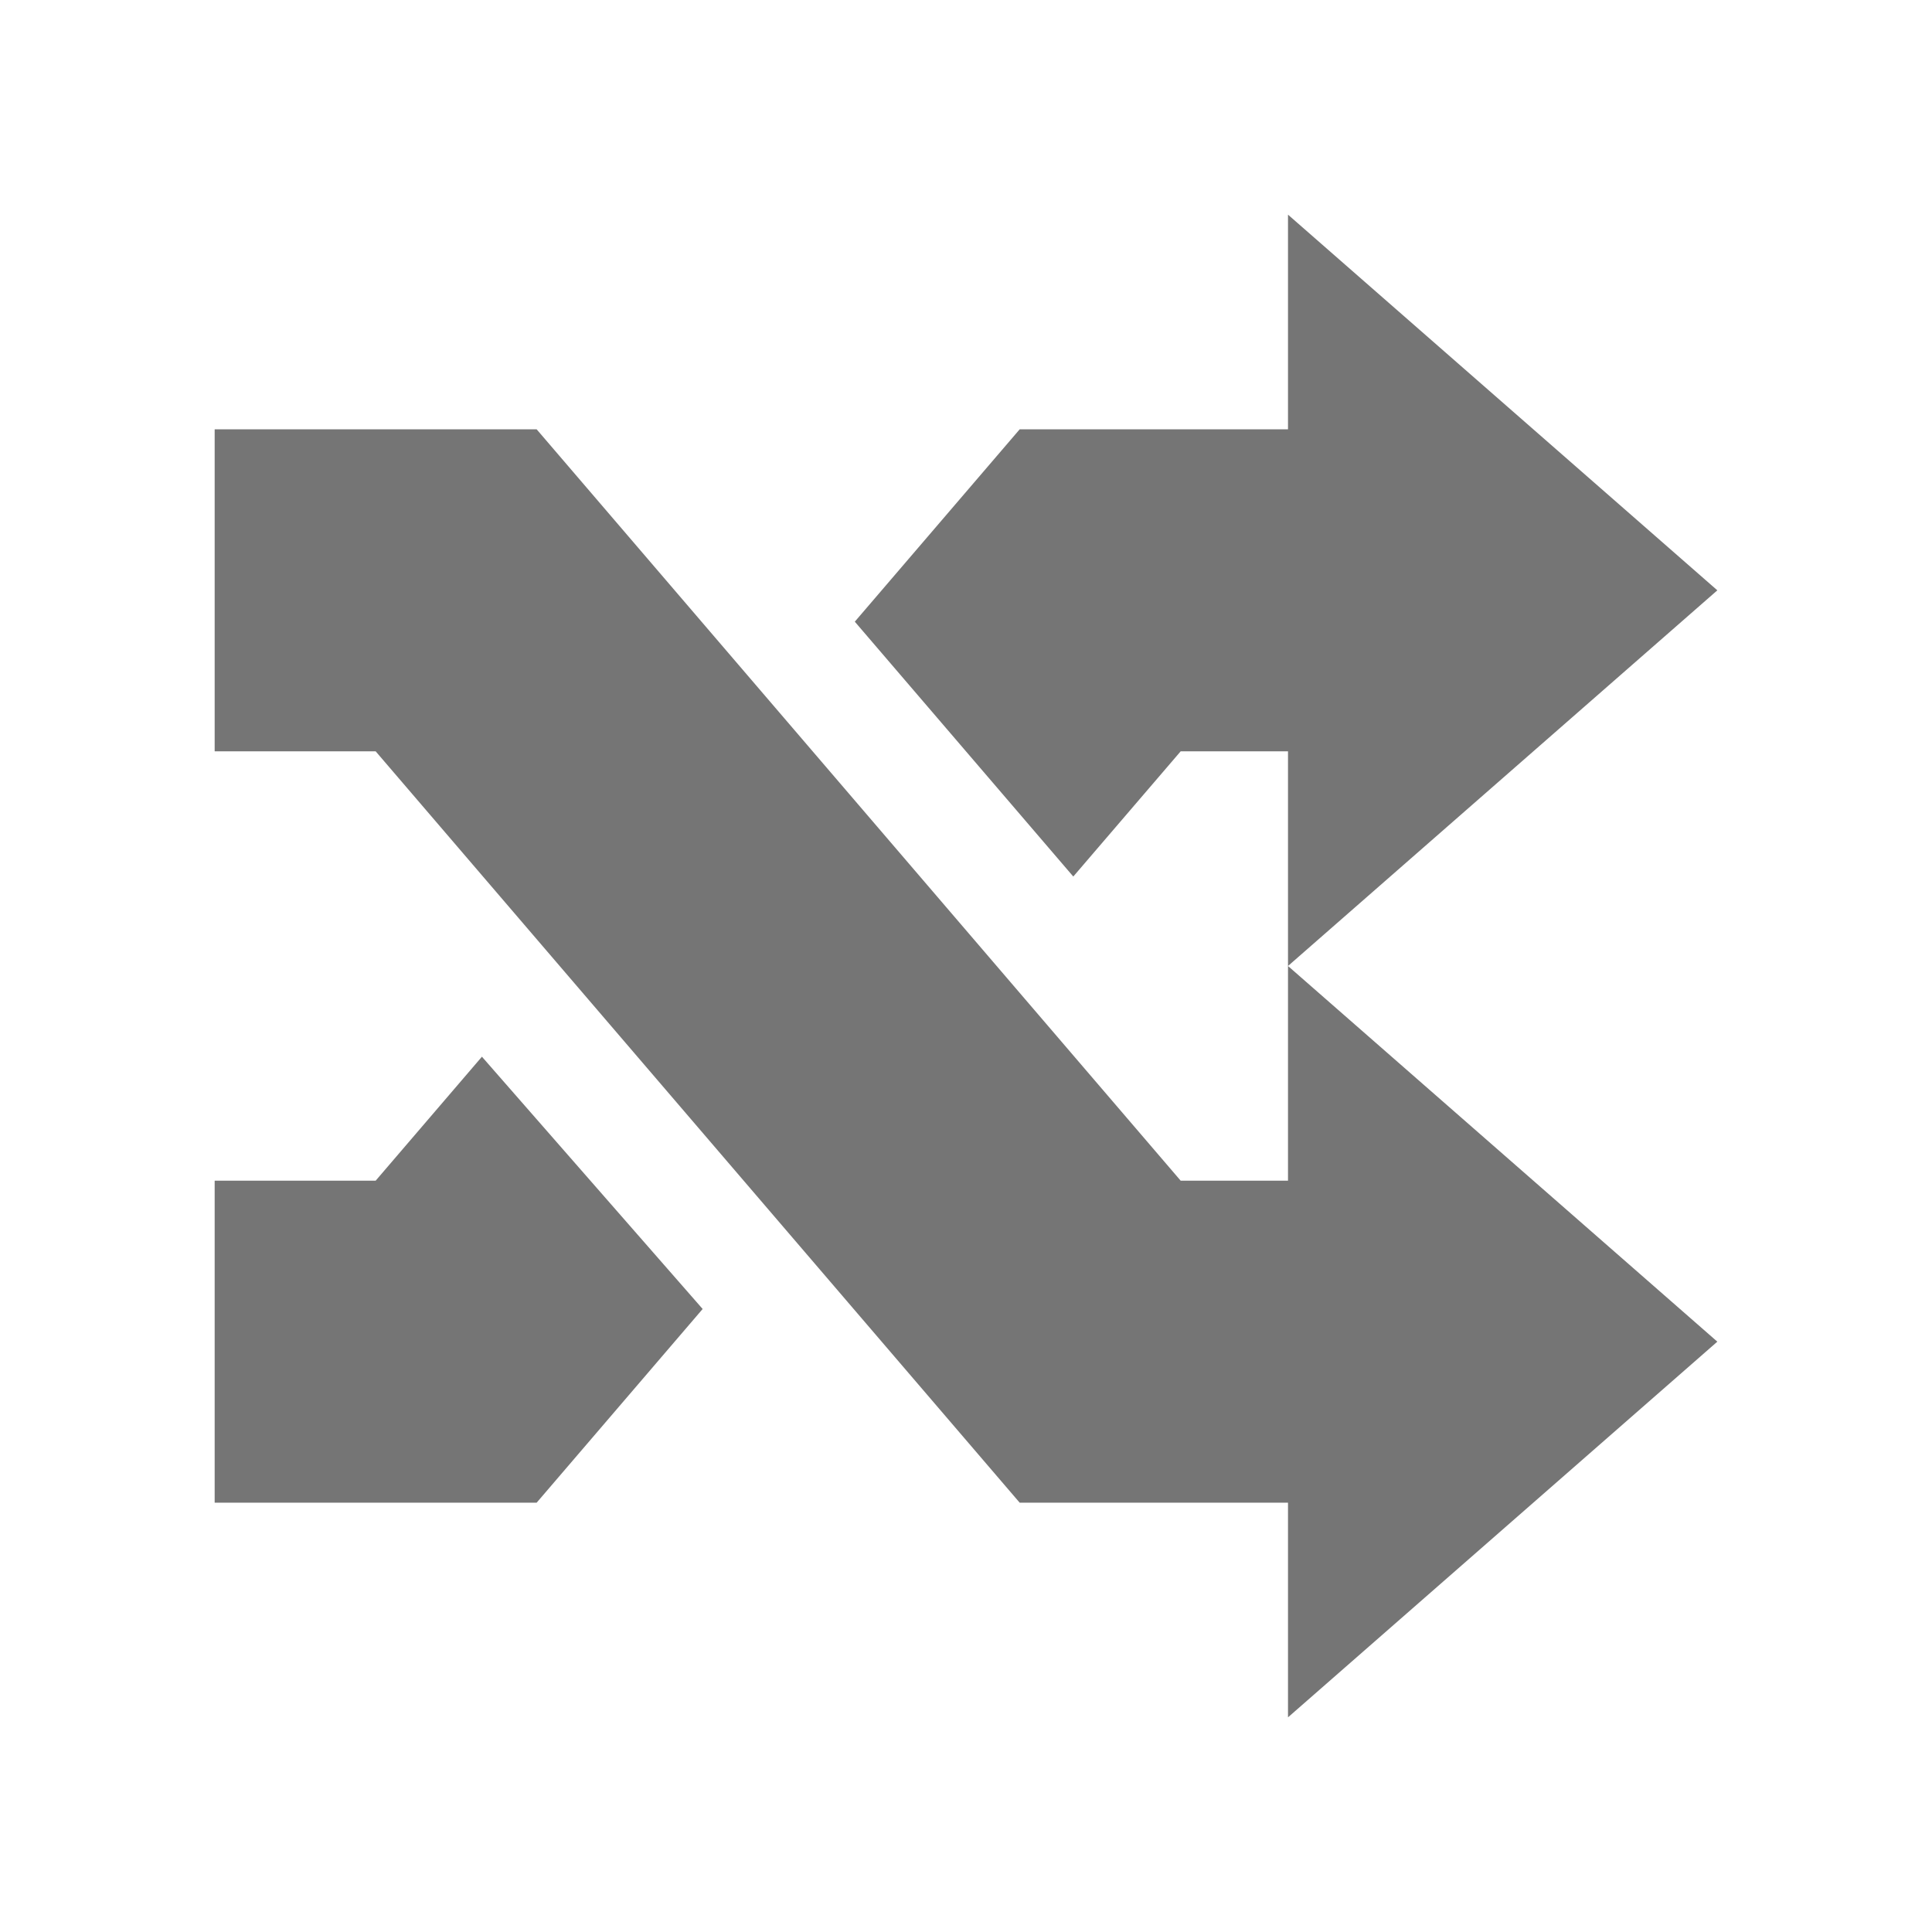 <svg xmlns:xlink="http://www.w3.org/1999/xlink" xmlns="http://www.w3.org/2000/svg" width="500" height="500" viewBox="0 0 18 18" fit="" preserveAspectRatio="xMidYMid meet" focusable="false"><path d="M6.546 12.196L5 14H2v-3h1.5l.99-1.155 2.056 2.35zM10 8.166L11 7h1V4H9.5L7.964 5.792 10 8.167zM12 9V2l4 3.5L12 9zM2 4h3l6 7h1v3H9.5l-6-7H2V4zm10 12V9l4 3.5-4 3.5z" fill-rule="evenodd" fill-opacity="0.54" fill="#000000"></path></svg>